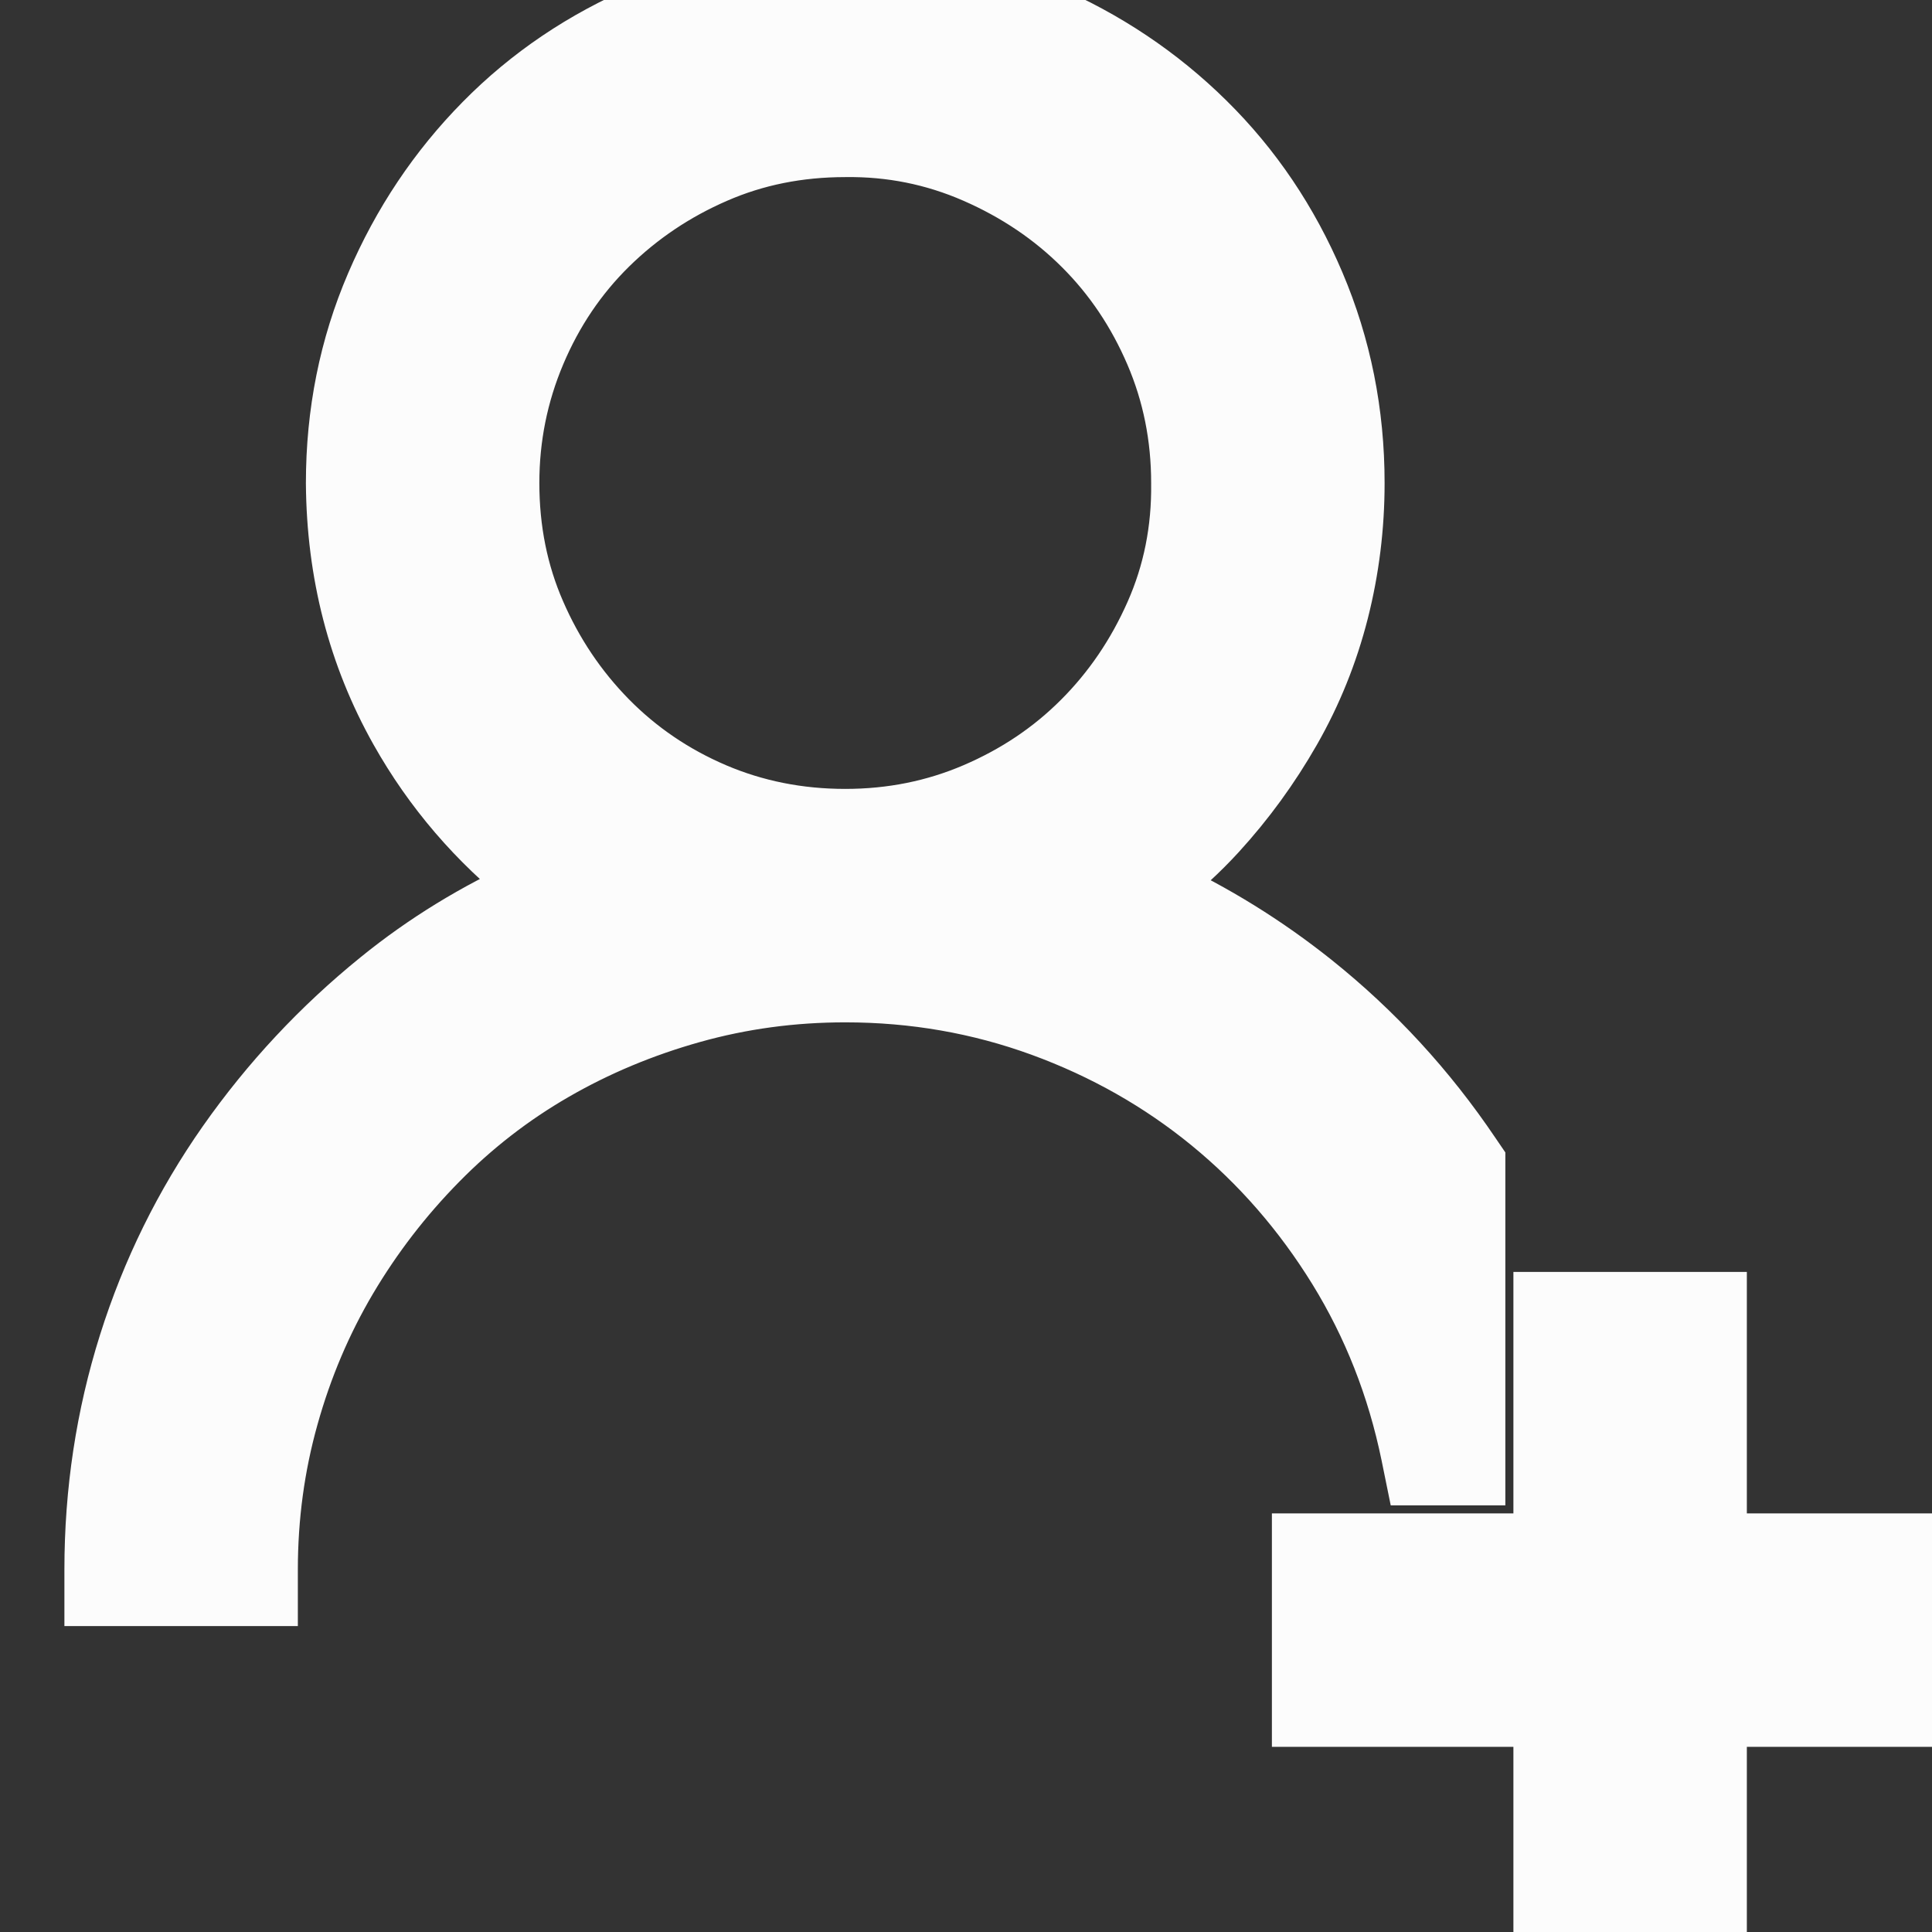 <svg width="24" height="24" viewBox="0 0 24 24" fill="none" xmlns="http://www.w3.org/2000/svg">
<rect x="0" y="0" width="24" height="24" fill="#333333" stroke="none"/>
<g id="fluent-mdl2:add-friend" clip-path="url(#clip0_428_1067)">
<path id="Vector" d="M18 18.35H18.35V18V14.531V14.424L18.29 14.336C17.739 13.518 17.082 12.804 16.32 12.195C15.727 11.722 15.09 11.328 14.409 11.011C14.671 10.808 14.911 10.588 15.129 10.35C15.483 9.963 15.791 9.54 16.054 9.08C16.32 8.615 16.519 8.12 16.652 7.598C16.784 7.077 16.85 6.544 16.85 6C16.85 5.127 16.685 4.299 16.353 3.519C16.024 2.744 15.569 2.069 14.988 1.497C14.409 0.926 13.736 0.476 12.97 0.147C12.198 -0.185 11.373 -0.35 10.5 -0.35C9.627 -0.35 8.799 -0.185 8.019 0.147C7.244 0.476 6.569 0.931 5.997 1.512C5.426 2.091 4.976 2.764 4.647 3.53C4.315 4.302 4.15 5.127 4.15 6L4.15 6.003C4.158 7.121 4.422 8.148 4.945 9.078C5.363 9.821 5.914 10.463 6.595 11.001C5.906 11.31 5.274 11.697 4.701 12.162C3.973 12.752 3.342 13.428 2.807 14.19C2.271 14.954 1.86 15.787 1.576 16.688C1.292 17.59 1.15 18.528 1.15 19.5V19.85H1.5H3H3.35V19.5C3.35 18.843 3.436 18.211 3.607 17.602C3.778 16.99 4.02 16.421 4.332 15.893C4.646 15.363 5.019 14.878 5.453 14.437C5.884 13.998 6.363 13.627 6.89 13.323C7.418 13.018 7.989 12.779 8.602 12.607C9.211 12.436 9.843 12.35 10.5 12.35C11.351 12.35 12.162 12.492 12.935 12.774C13.711 13.058 14.407 13.453 15.024 13.958C15.642 14.464 16.167 15.067 16.601 15.77C17.031 16.468 17.333 17.234 17.505 18.07L17.562 18.35H17.848H18ZM14.65 6L14.65 6.004C14.657 6.581 14.549 7.117 14.328 7.616C14.103 8.125 13.803 8.565 13.428 8.94C13.055 9.314 12.616 9.609 12.108 9.827C11.607 10.042 11.072 10.15 10.5 10.15C9.92 10.15 9.381 10.041 8.88 9.827C8.374 9.61 7.936 9.311 7.562 8.931C7.186 8.548 6.89 8.107 6.673 7.607C6.458 7.114 6.35 6.58 6.35 6C6.35 5.437 6.458 4.901 6.674 4.39C6.891 3.876 7.19 3.435 7.569 3.062C7.952 2.686 8.393 2.39 8.893 2.173C9.386 1.958 9.92 1.85 10.5 1.85V1.85L10.505 1.85C11.065 1.843 11.597 1.95 12.106 2.172C12.623 2.398 13.066 2.698 13.44 3.072C13.814 3.445 14.109 3.884 14.327 4.392C14.542 4.893 14.65 5.428 14.65 6ZM24.35 19.5V19.15H24H21.35V16.5V16.15H21H19.5H19.15V16.5V19.15H16.5H16.15V19.5V21V21.35H16.5H19.15V24V24.35H19.5H21H21.35V24V21.35H24H24.35V21V19.5Z" fill="#FCFCFC" stroke="#FCFCFC" stroke-width="0.7"/>
</g>
<defs>
<clipPath id="clip0_428_1067">
<rect width="24" height="24" fill="white"/>
</clipPath>
</defs>
</svg>
